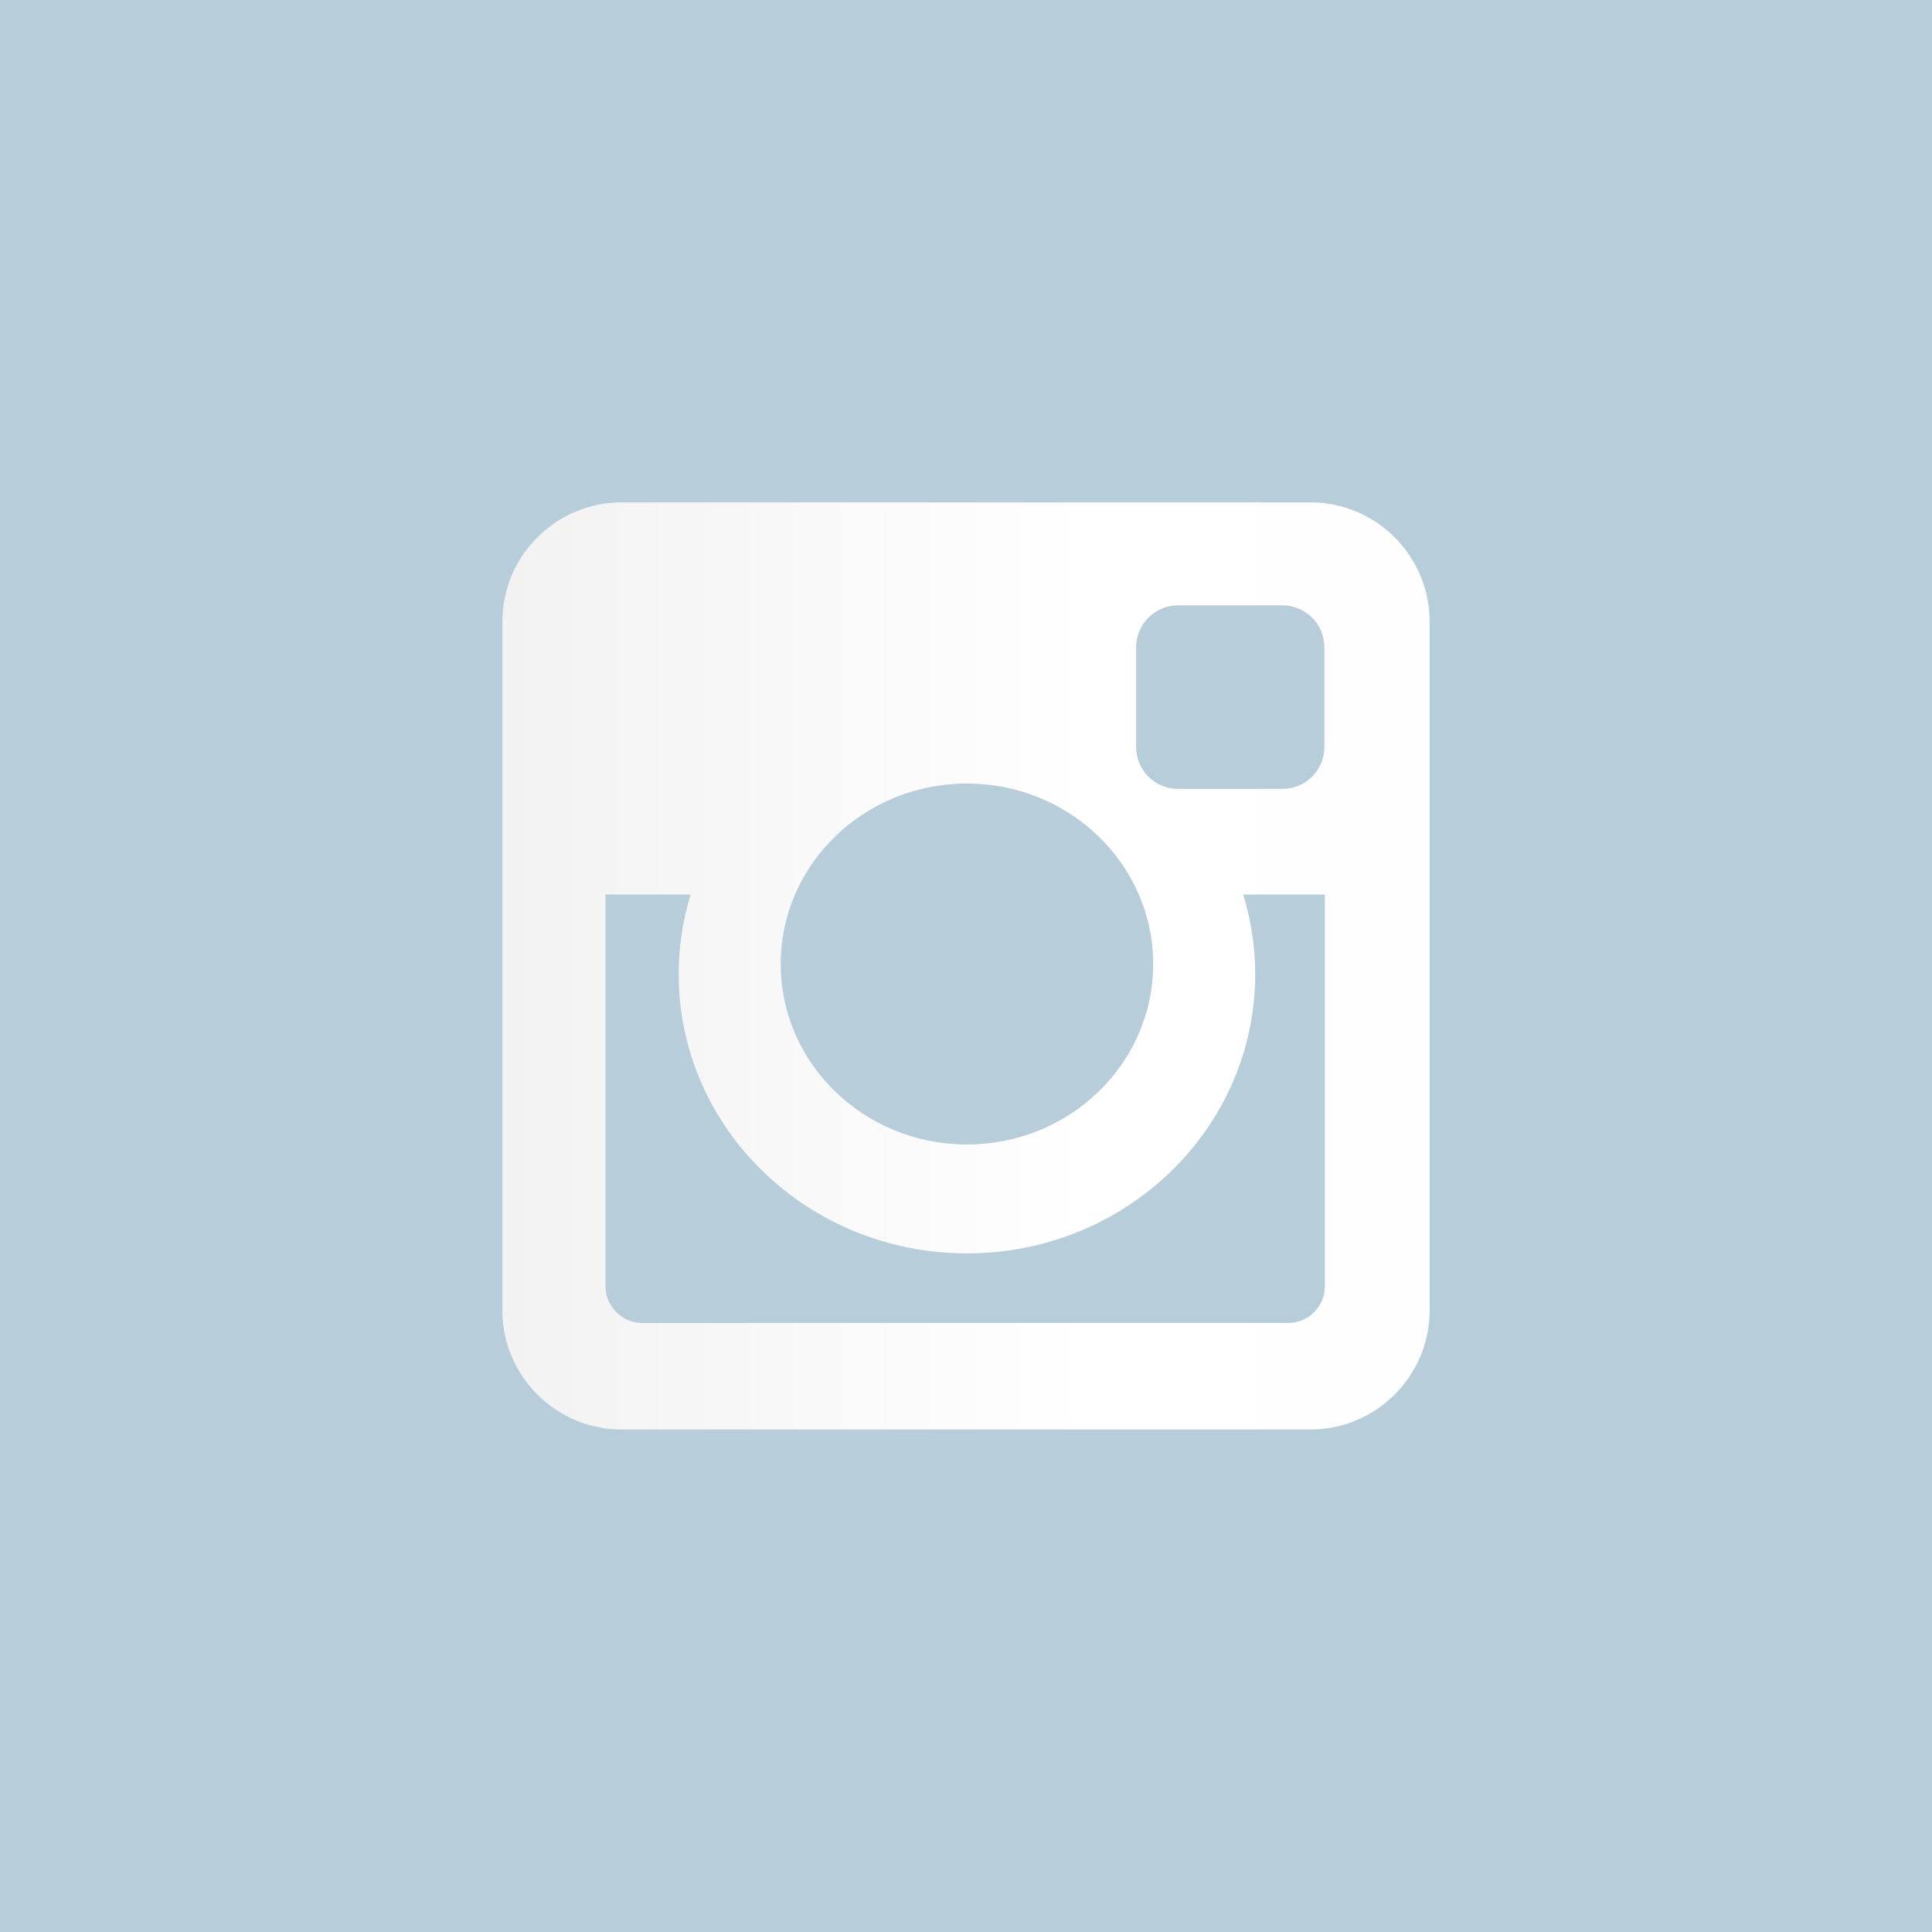 <?xml version="1.0" encoding="iso-8859-1"?>
<!-- Generator: Adobe Illustrator 19.0.1, SVG Export Plug-In . SVG Version: 6.00 Build 0)  -->
<svg version="1.1" id="RAW_ICONS_-_SQUARE__x2F__ROUNDED__x2F__CIRCLE"
	 xmlns="http://www.w3.org/2000/svg" xmlns:xlink="http://www.w3.org/1999/xlink" x="0px" y="0px" viewBox="0 0 32 32"
	 style="enable-background:new 0 0 32 32;" xml:space="preserve">
<g>
	<path style="fill:#B7CDD9;" d="M0,0v32h32V0H0z"/>
	<linearGradient id="SVGID_1_" gradientUnits="userSpaceOnUse" x1="8.321" y1="16" x2="23.679" y2="16">
		<stop  offset="0" style="stop-color:#F2F2F2"/>
		<stop  offset="0.632" style="stop-color:#FFFFFF"/>
		<stop  offset="1" style="stop-color:#FEFEFE"/>
	</linearGradient>
	<path style="fill:url(#SVGID_1_);" d="M10.293,8.321h11.415c1.084,0,1.971,0.887,1.971,1.971v11.415c0,1.084-0.887,1.97-1.971,1.97
		H10.293c-1.084,0-1.972-0.886-1.972-1.97V10.293C8.321,9.208,9.208,8.321,10.293,8.321z M19.509,10.027
		c-0.381,0-0.691,0.312-0.691,0.693v1.654c0,0.381,0.311,0.692,0.691,0.692h1.736c0.38,0,0.691-0.311,0.691-0.692V10.72
		c0-0.38-0.311-0.693-0.691-0.693H19.509z M21.943,14.816h-1.351c0.128,0.419,0.198,0.86,0.198,1.319
		c0,2.554-2.138,4.625-4.775,4.625c-2.636,0-4.774-2.071-4.774-4.625c0-0.459,0.07-0.9,0.198-1.319h-1.41v6.488
		c0,0.336,0.274,0.609,0.61,0.609h10.695c0.336,0,0.61-0.273,0.61-0.609V14.816z M16.015,12.978c-1.703,0-3.084,1.337-3.084,2.989
		c0,1.65,1.381,2.989,3.084,2.989c1.704,0,3.085-1.339,3.085-2.989C19.099,14.316,17.718,12.978,16.015,12.978z"/>
</g>
</svg>
